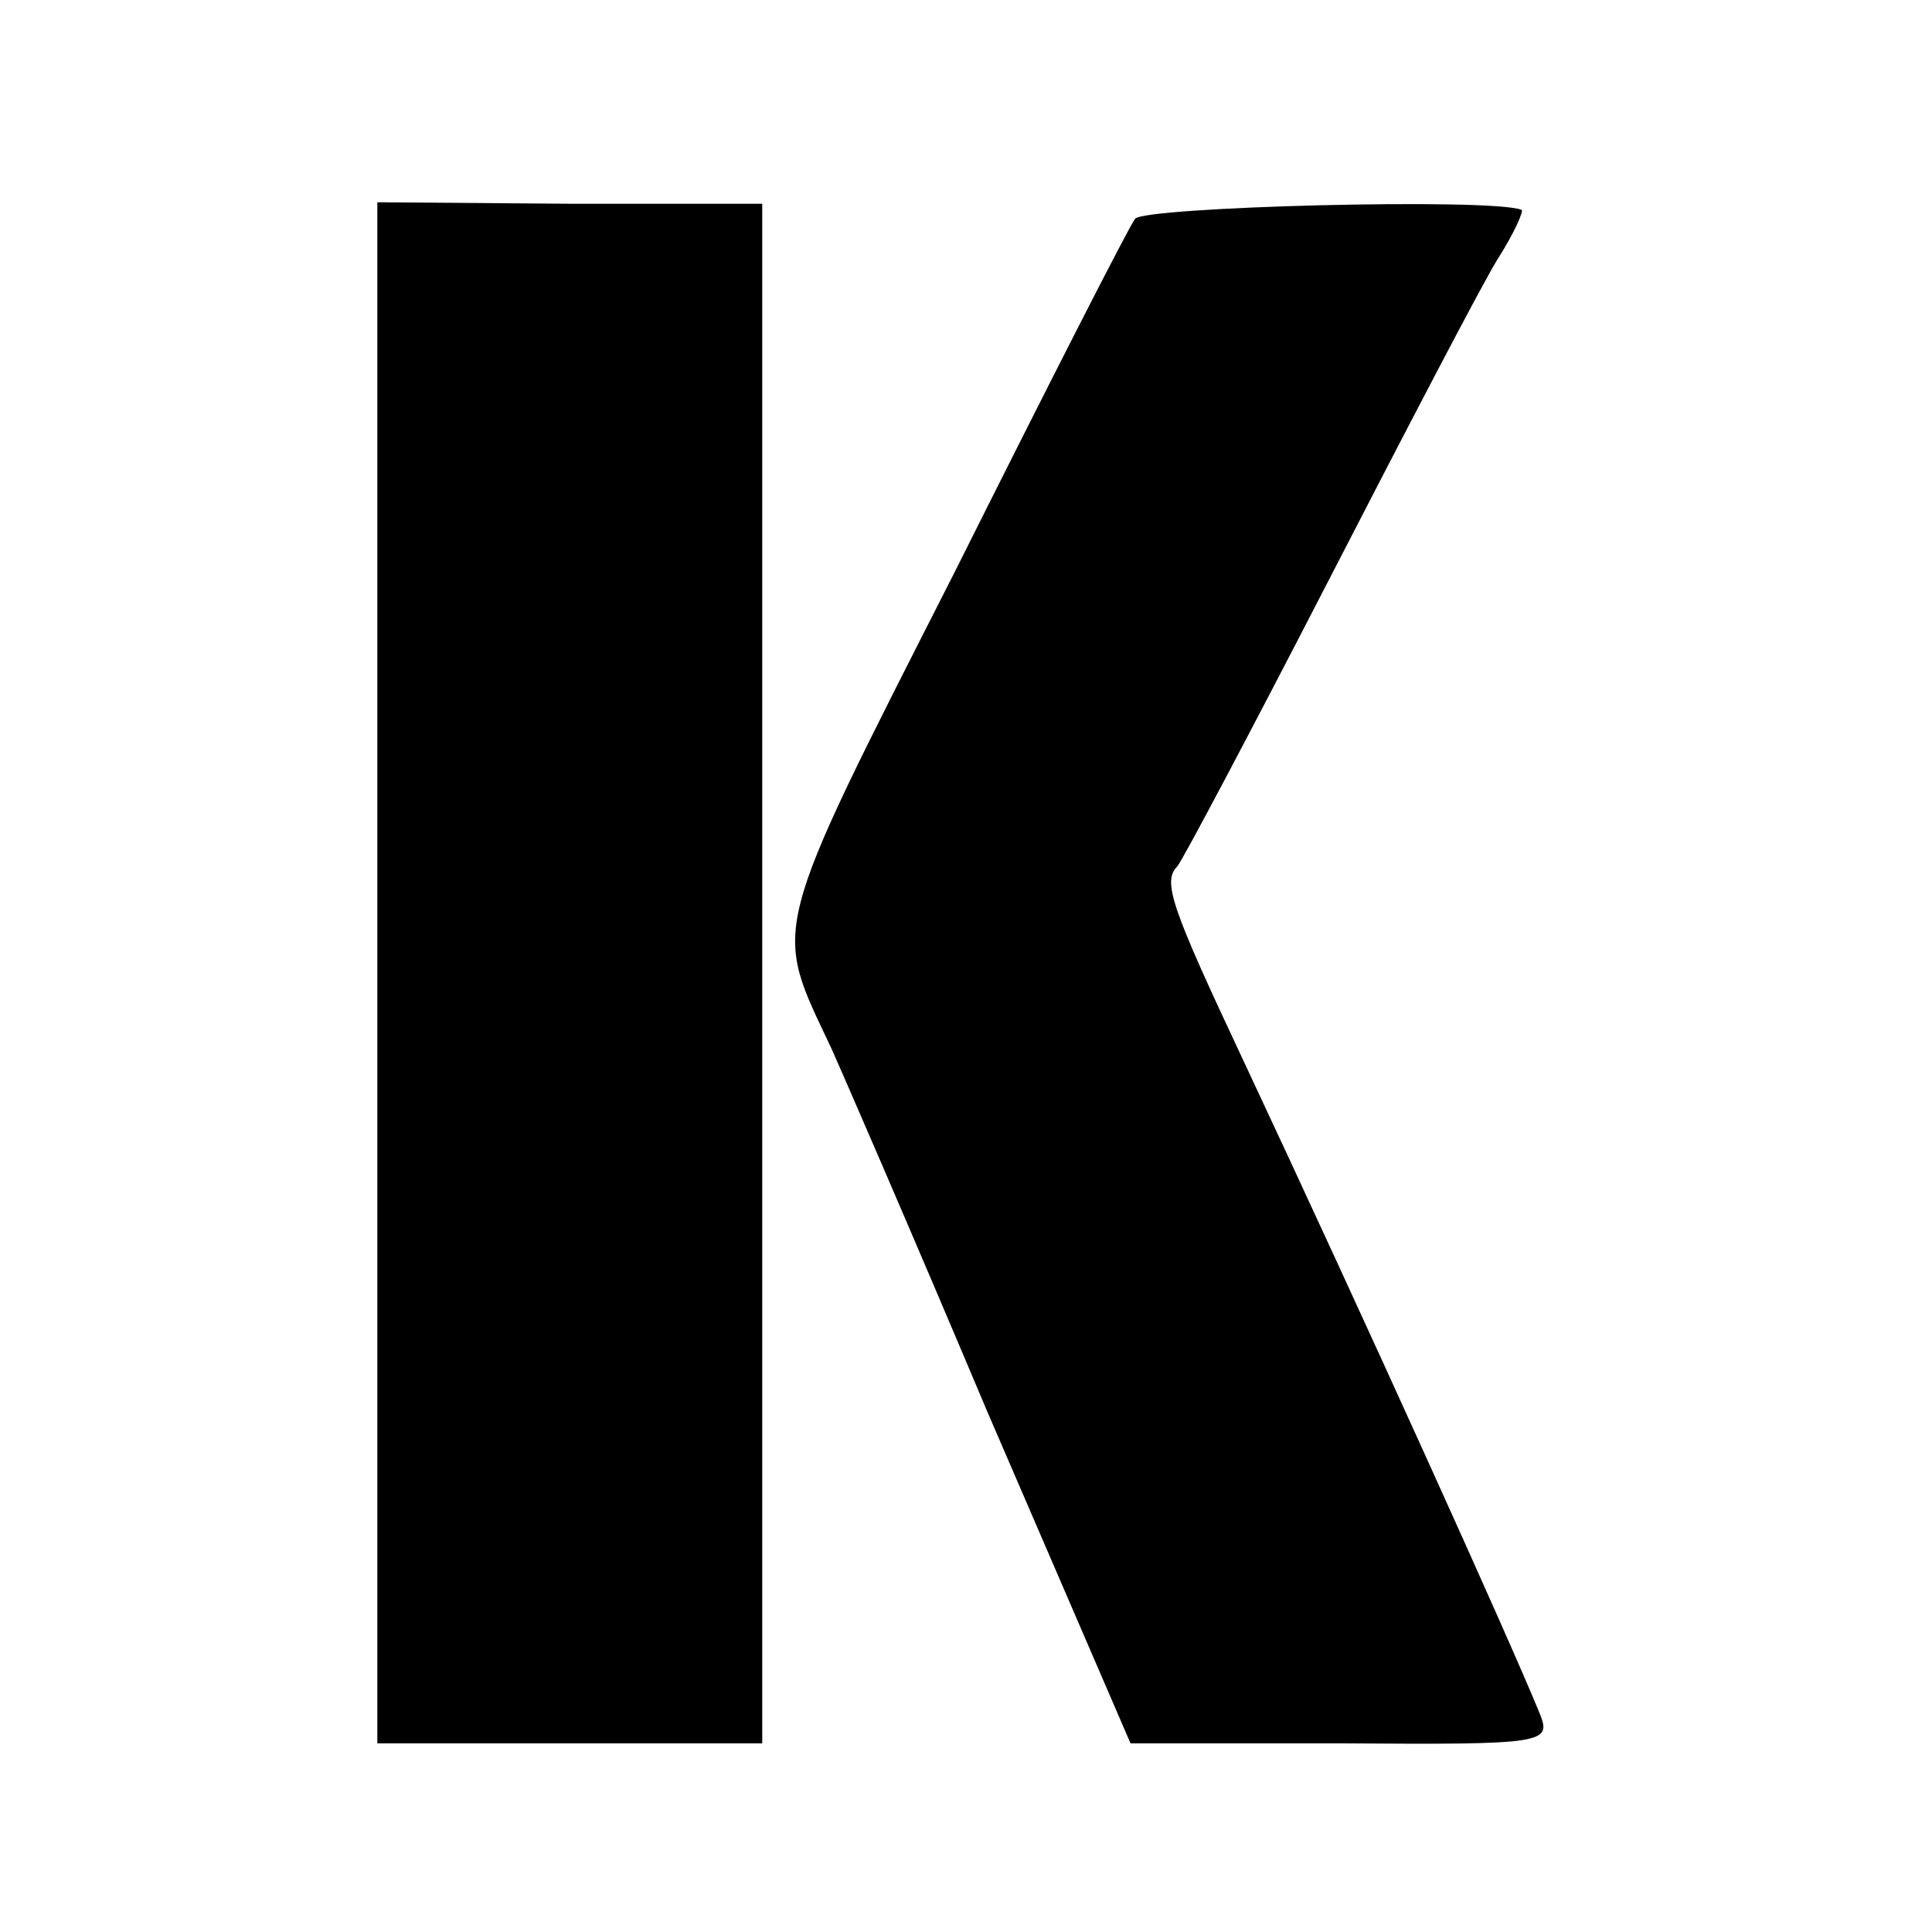 <?xml version="1.0" standalone="no"?>
<!DOCTYPE svg PUBLIC "-//W3C//DTD SVG 20010904//EN"
 "http://www.w3.org/TR/2001/REC-SVG-20010904/DTD/svg10.dtd">
<svg version="1.0" xmlns="http://www.w3.org/2000/svg"
 width="128pt" height="128pt" viewBox="0 0 128 128"
 preserveAspectRatio="xMidYMid meet">
<g transform="translate(0,128) scale(0.1,-0.1)"
fill="#000000" stroke="none">
<path d="M250 635 l0 -510 128 0 127 0 0 510 0 510 -127 0 -128 1 0 -511z"/>
<path d="M752 1135 c-4 -5 -58 -111 -120 -235 -124 -244 -120 -232 -81 -315 5
-11 52 -119 103 -240 l95 -220 139 0 c137 -1 140 0 132 20 -20 49 -114 257
-197 434 -47 100 -53 117 -43 127 4 5 49 90 100 189 51 99 101 195 112 213 11
17 18 33 16 33 -20 8 -251 2 -256 -6z"/>
</g>
</svg>
